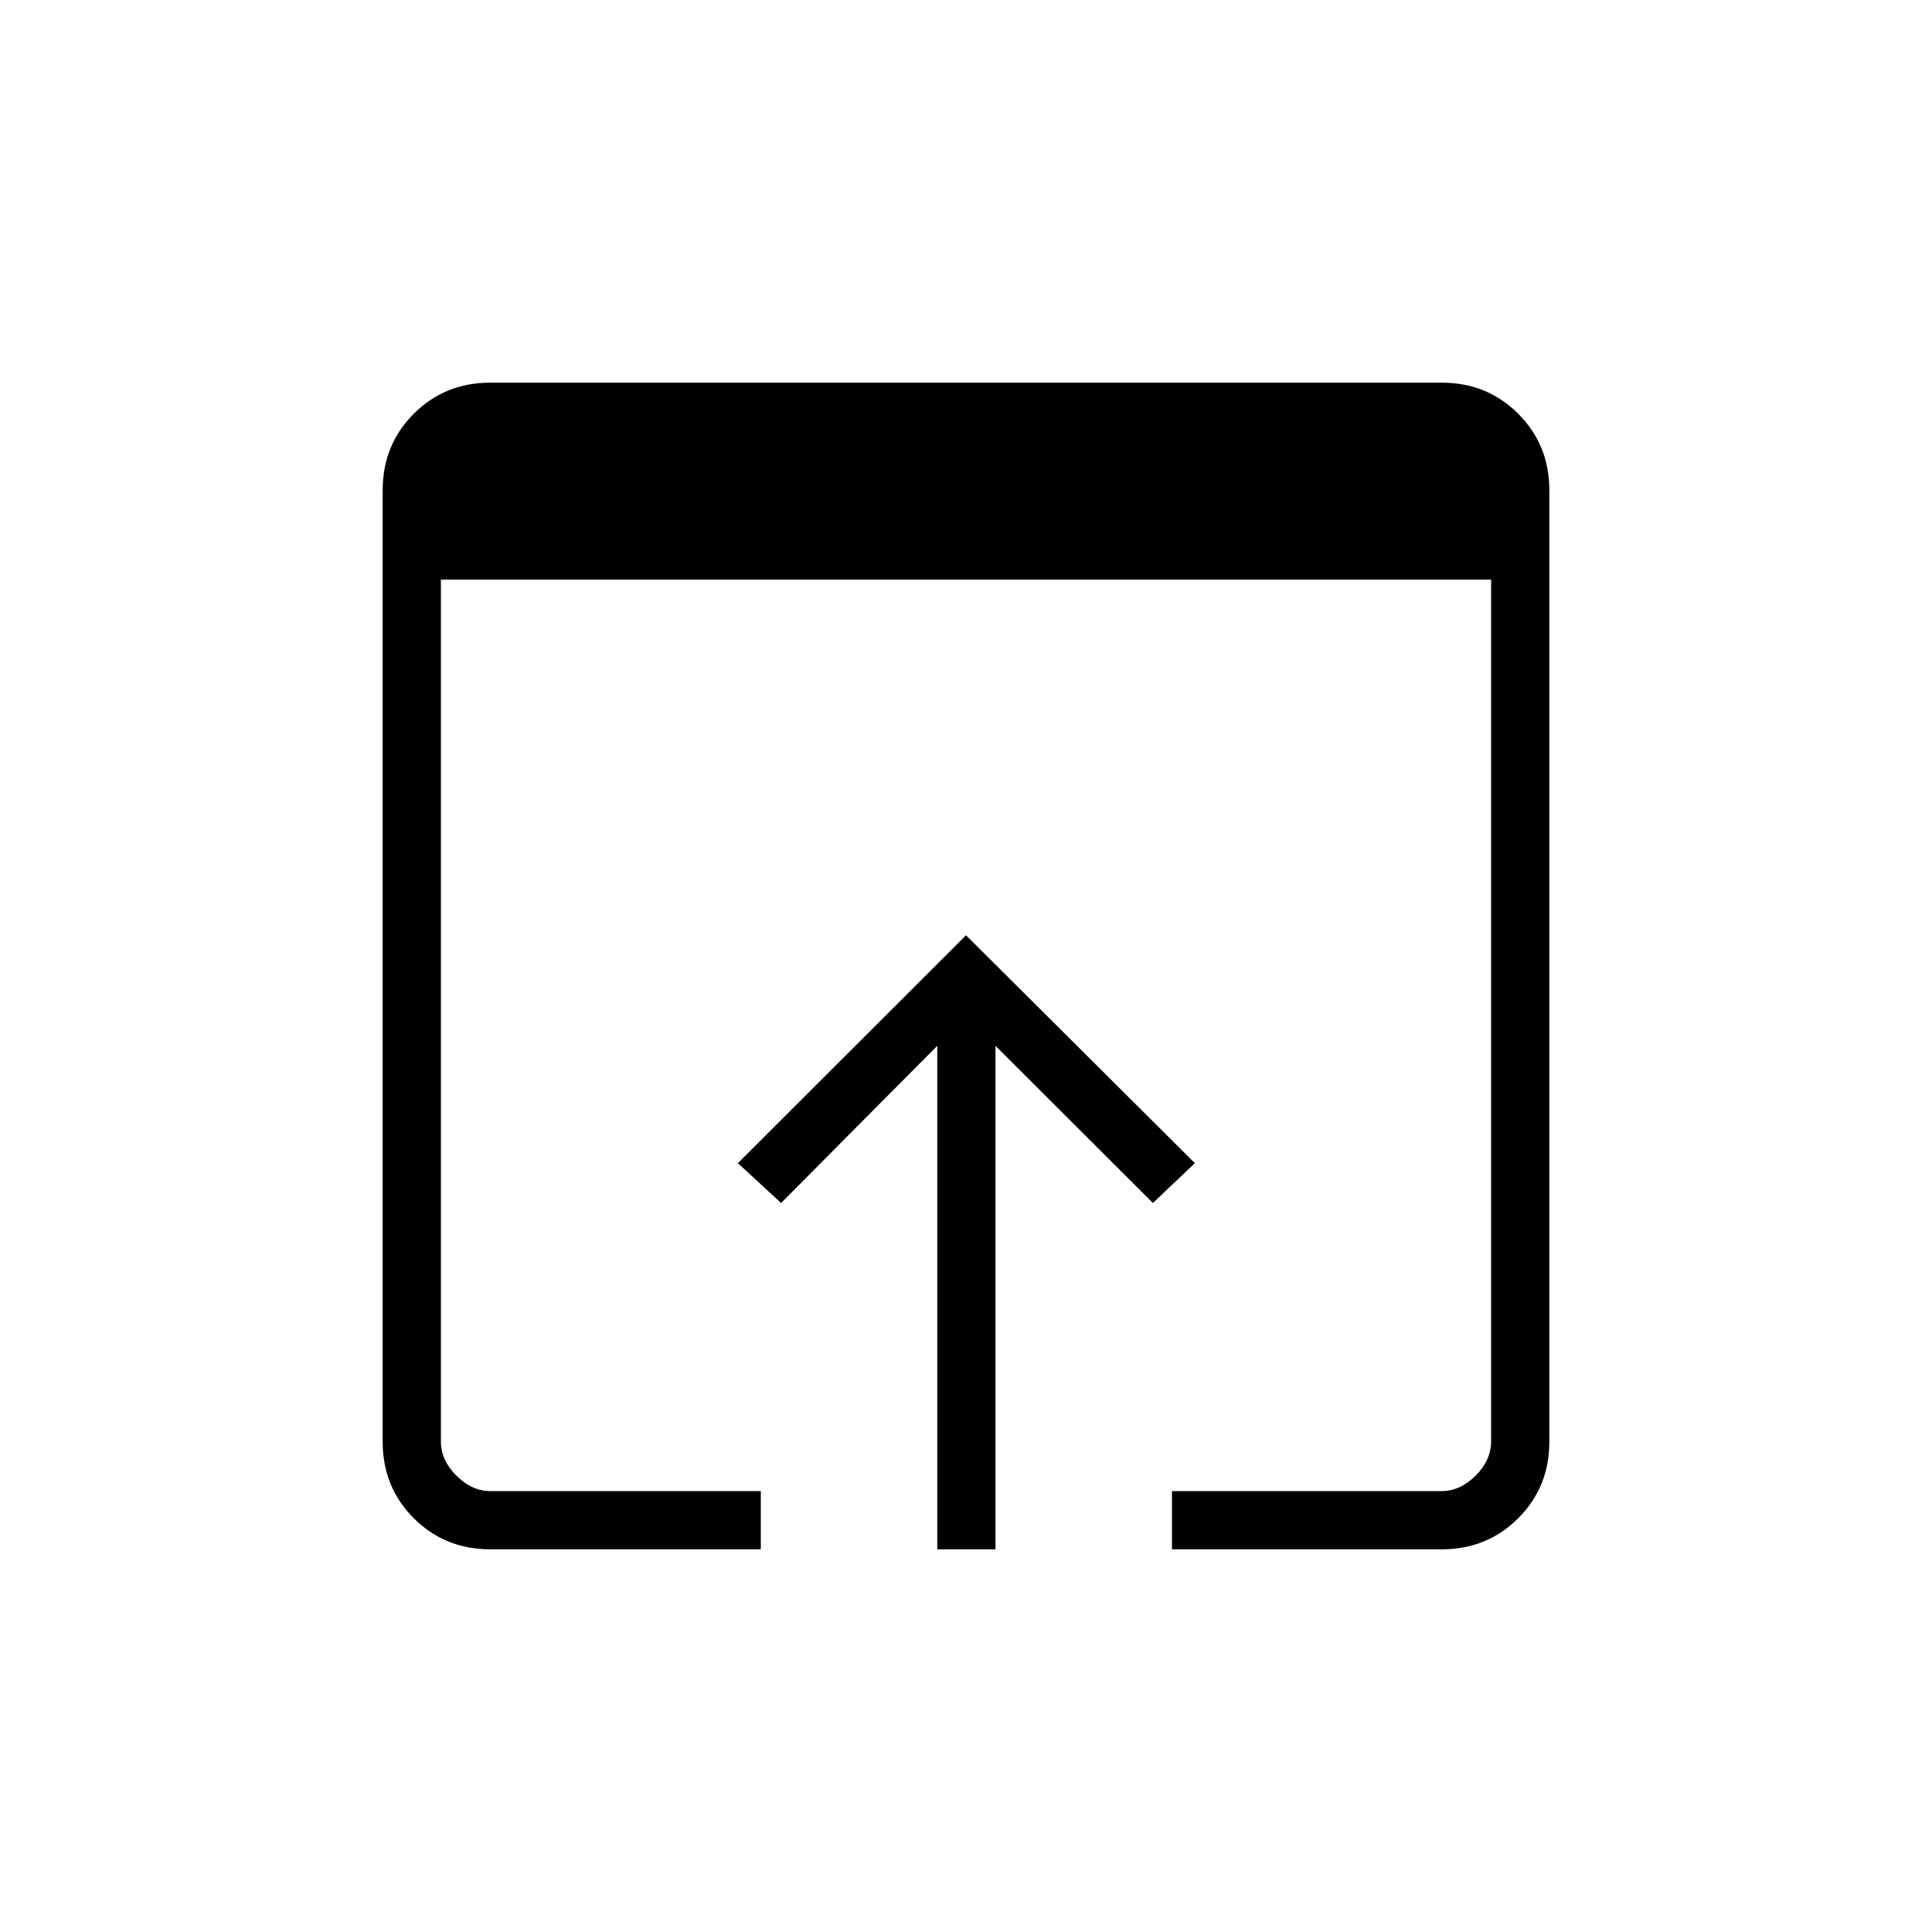 <svg xmlns="http://www.w3.org/2000/svg" height="20" viewBox="0 -960 960 960" width="20"><path d="M243.69-190.15q-22.64 0-38.09-15.45-15.45-15.45-15.45-37.95v-472.9q0-22.5 15.45-37.95 15.45-15.45 37.95-15.45h472.9q22.5 0 37.95 15.45 15.45 15.45 15.45 37.95v472.9q0 22.5-15.45 37.95-15.45 15.45-38.09 15.45H582.35v-28.93h133.96q9.23 0 16.92-7.69 7.69-7.69 7.69-16.92V-672H219.08v428.31q0 9.23 7.69 16.92 7.69 7.69 16.92 7.69h134.35v28.93H243.69Zm222.04 0v-250.2l-77.61 78.12-21.47-19.81L480-495.27l113.73 113.23-20.85 19.81-78.23-78.12v250.2h-28.92Z"/></svg>